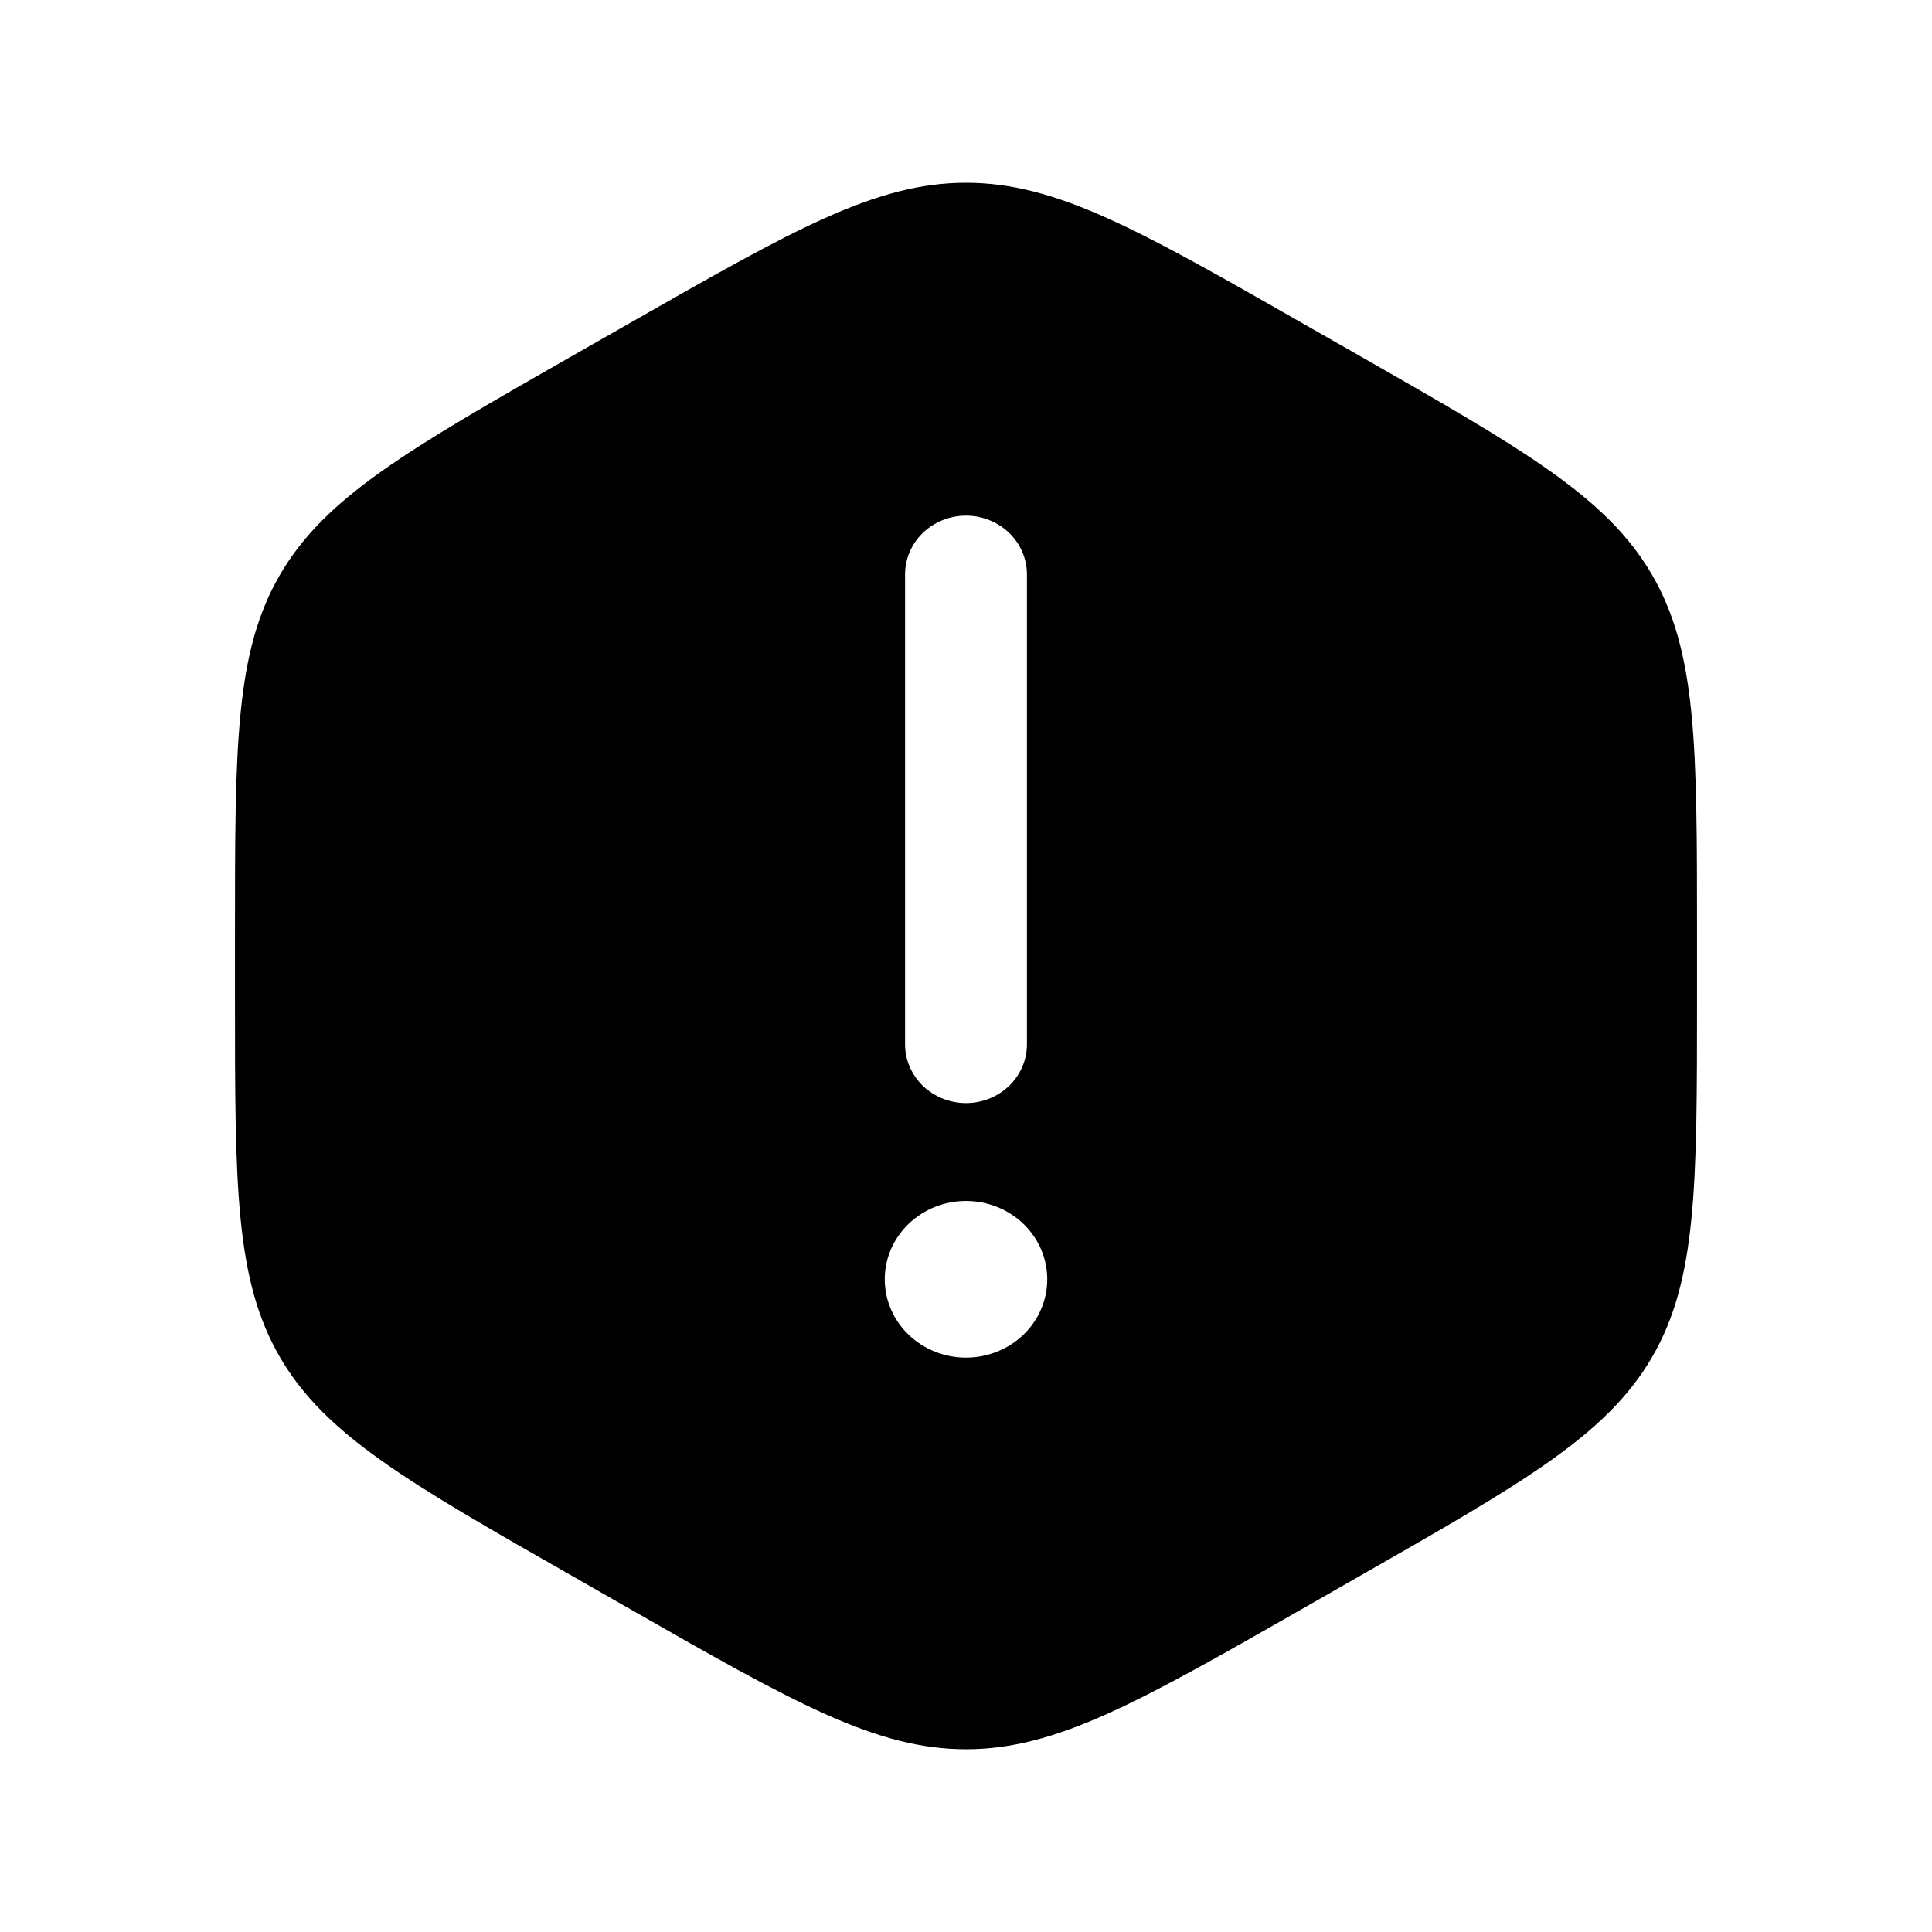 <svg width="37" height="37" viewBox="0 0 37 37" fill="none" xmlns="http://www.w3.org/2000/svg">
<path fill-rule="evenodd" clip-rule="evenodd" d="M12.034 6.203C15.19 4.402 16.767 3.5 18.5 3.5C20.233 3.5 21.81 4.4 24.966 6.203L26.034 6.812C29.19 8.615 30.767 9.517 31.634 11C32.5 12.485 32.5 14.285 32.5 17.891V19.109C32.5 22.713 32.5 24.517 31.634 26C30.767 27.483 29.19 28.385 26.034 30.186L24.966 30.797C21.81 32.599 20.233 33.5 18.5 33.5C16.767 33.5 15.19 32.6 12.034 30.797L10.966 30.186C7.81 28.387 6.233 27.483 5.366 26C4.5 24.515 4.5 22.715 4.5 19.109V17.891C4.5 14.285 4.5 12.483 5.366 11C6.233 9.517 7.81 8.615 10.966 6.812L12.034 6.203ZM20.056 24.5C20.056 24.898 19.892 25.279 19.6 25.561C19.308 25.842 18.913 26 18.5 26C18.087 26 17.692 25.842 17.4 25.561C17.108 25.279 16.944 24.898 16.944 24.5C16.944 24.102 17.108 23.721 17.4 23.439C17.692 23.158 18.087 23 18.5 23C18.913 23 19.308 23.158 19.6 23.439C19.892 23.721 20.056 24.102 20.056 24.5ZM18.5 9.875C18.809 9.875 19.106 9.994 19.325 10.204C19.544 10.415 19.667 10.702 19.667 11V20C19.667 20.298 19.544 20.584 19.325 20.796C19.106 21.006 18.809 21.125 18.5 21.125C18.191 21.125 17.894 21.006 17.675 20.796C17.456 20.584 17.333 20.298 17.333 20V11C17.333 10.702 17.456 10.415 17.675 10.204C17.894 9.994 18.191 9.875 18.5 9.875Z" fill="black"/>
</svg>

